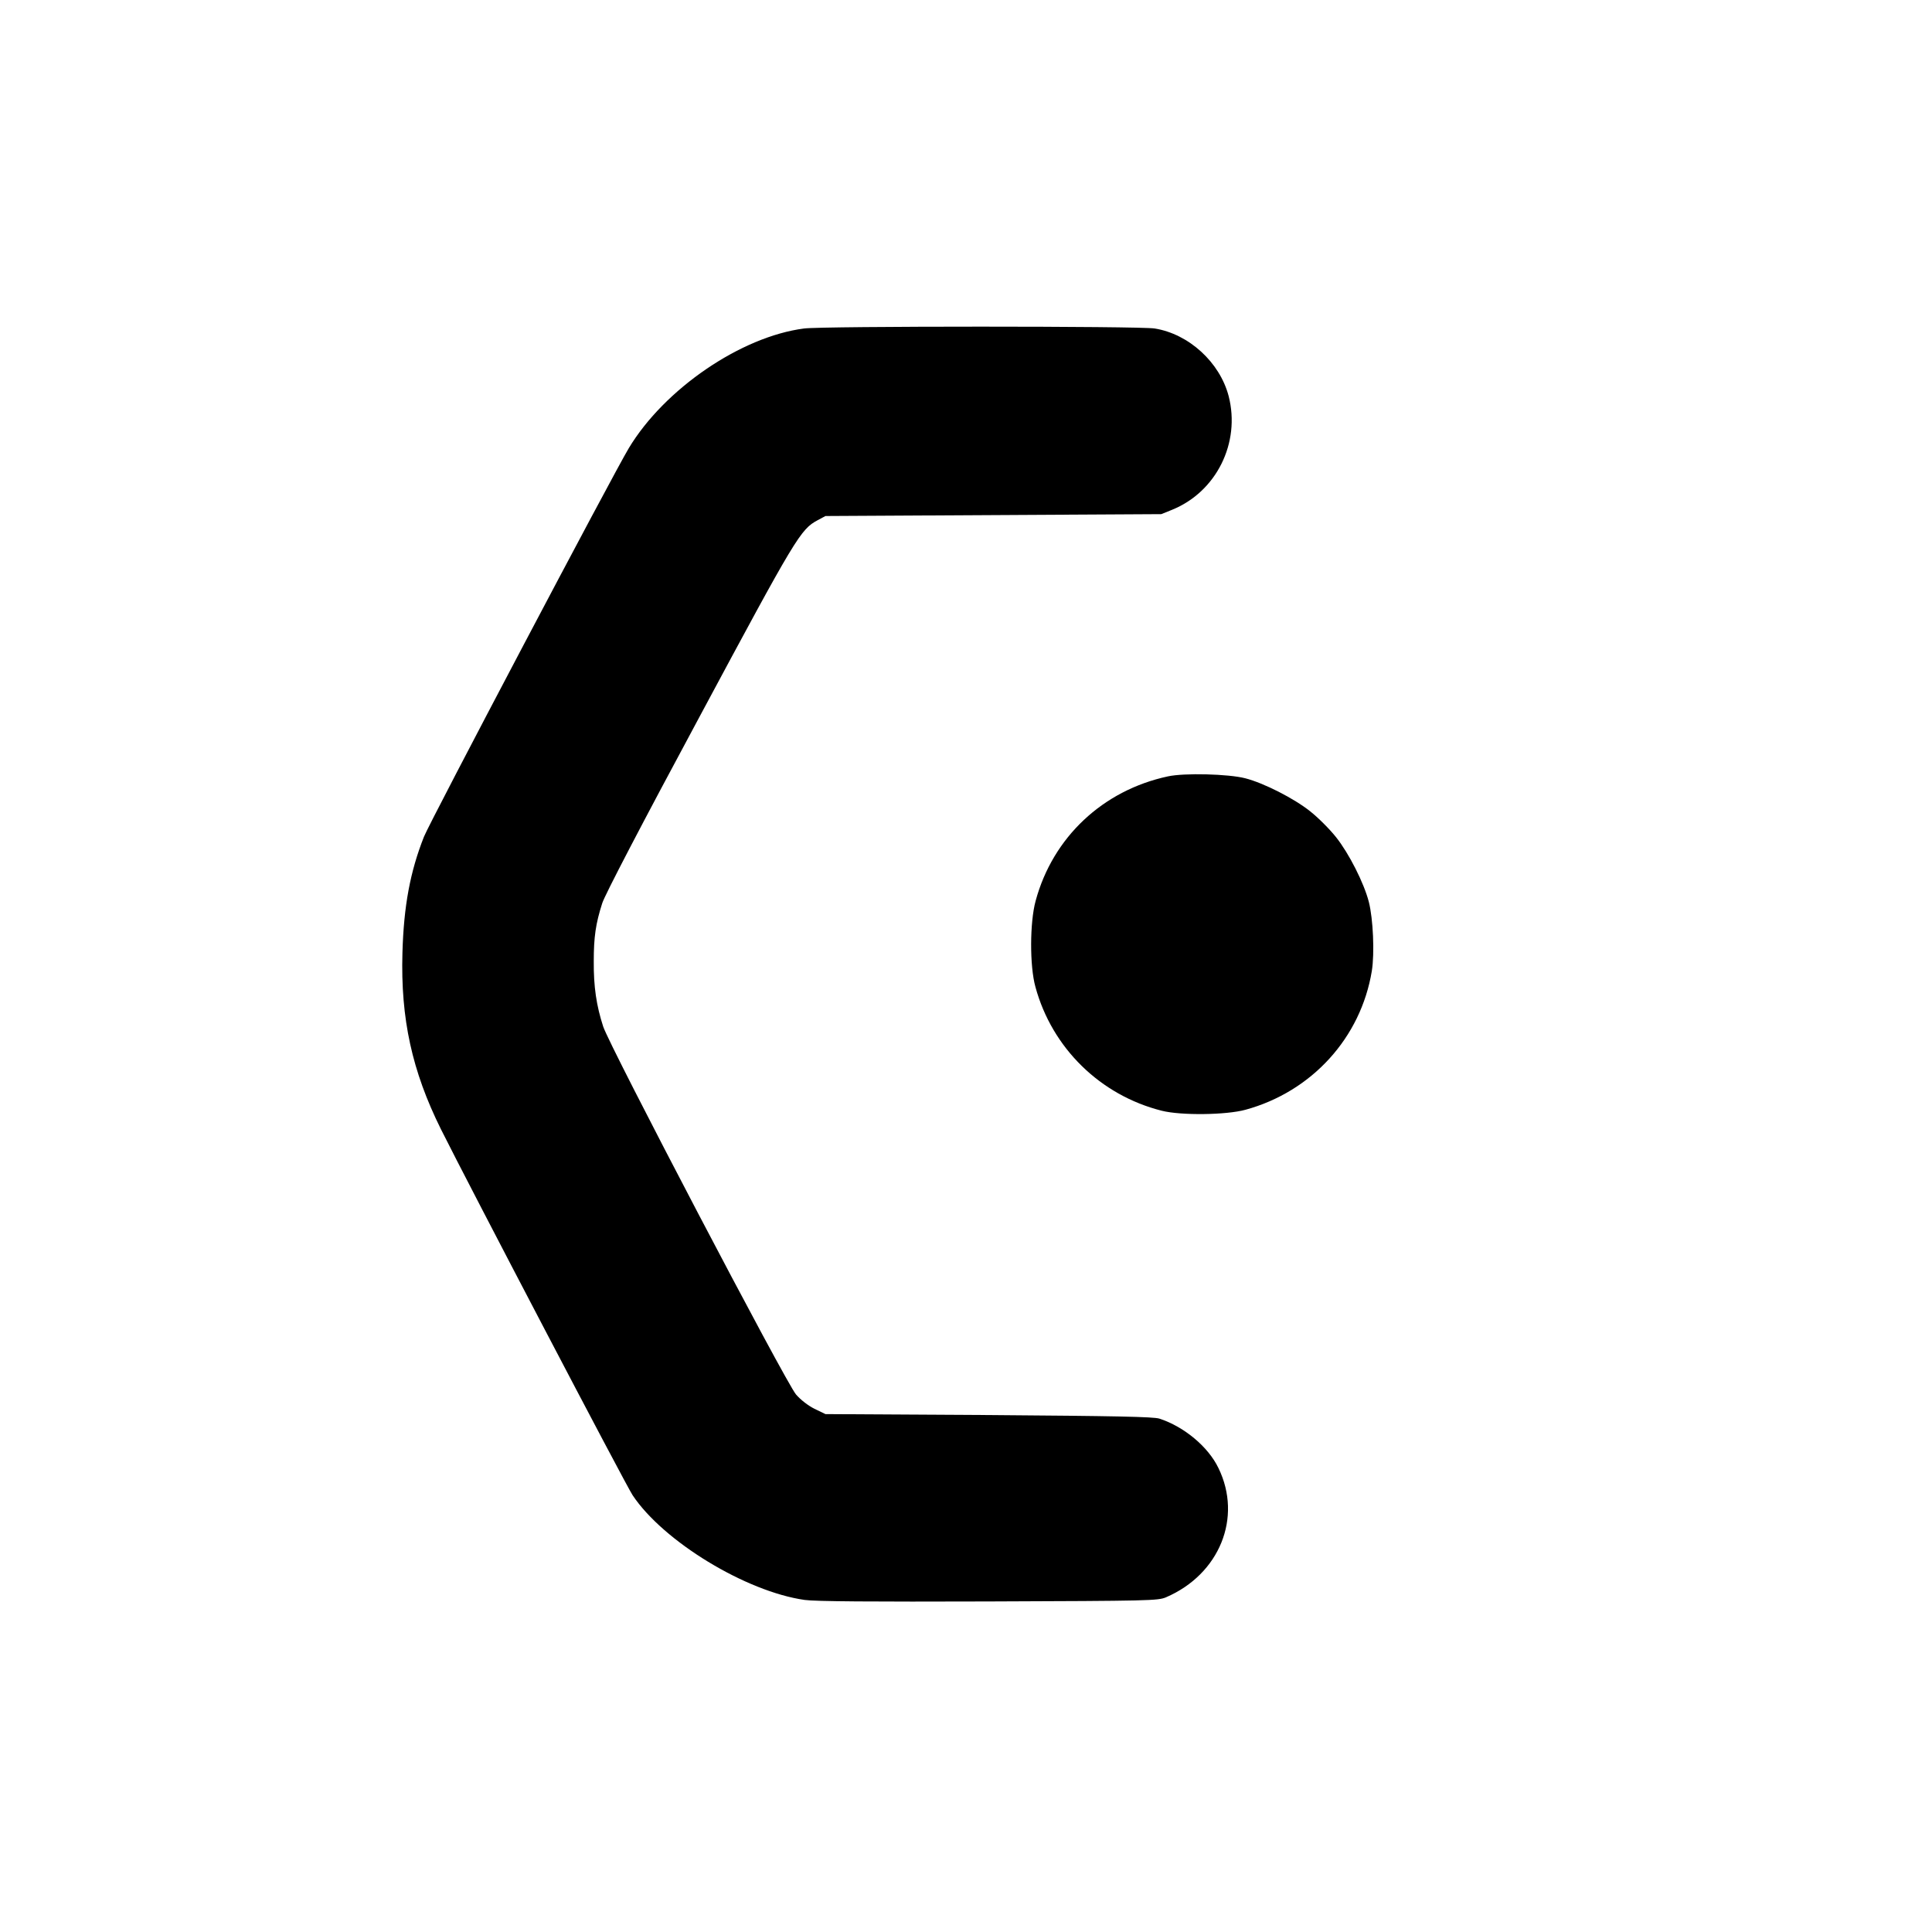 <?xml version="1.0" standalone="no"?>
<!DOCTYPE svg PUBLIC "-//W3C//DTD SVG 20010904//EN"
 "http://www.w3.org/TR/2001/REC-SVG-20010904/DTD/svg10.dtd">
<svg version="1.0" xmlns="http://www.w3.org/2000/svg"
 width="1024pt" height="1024pt" viewBox="0 0 1024 1024"
 preserveAspectRatio="xMidYMid meet">
<g transform="translate(0,1024) scale(0.1,-0.1)"
fill="#000000" stroke="none">
<path d="M4262 8499 c-334 -43 -740 -320 -929 -634 -80 -132 -1055 -1981
-1086 -2060 -73 -185 -107 -366 -114 -615 -10 -350 51 -627 204 -935 147 -295
981 -1888 1016 -1940 163 -245 601 -511 912 -555 56 -8 353 -10 975 -8 857 3
897 4 940 22 284 122 406 423 278 685 -54 113 -183 220 -313 262 -31 10 -234
14 -905 19 l-865 5 -58 28 c-34 17 -74 48 -98 76 -54 63 -987 1843 -1022 1950
-36 111 -51 211 -50 346 0 128 10 199 45 308 13 42 211 422 514 985 516 962
537 996 628 1045 l41 22 890 5 890 5 57 23 c235 95 364 355 300 603 -47 179
-211 329 -392 358 -77 13 -1761 13 -1858 0z"/>
<path d="M6190 6125 c-345 -74 -610 -323 -701 -660 -31 -113 -32 -345 -1 -456
88 -324 344 -574 669 -656 102 -26 342 -23 444 5 352 96 612 382 670 736 15
94 7 276 -16 366 -26 101 -105 256 -173 342 -34 43 -96 105 -138 138 -85 68
-246 150 -344 175 -89 23 -323 29 -410 10z"/>
</g>
</svg>
